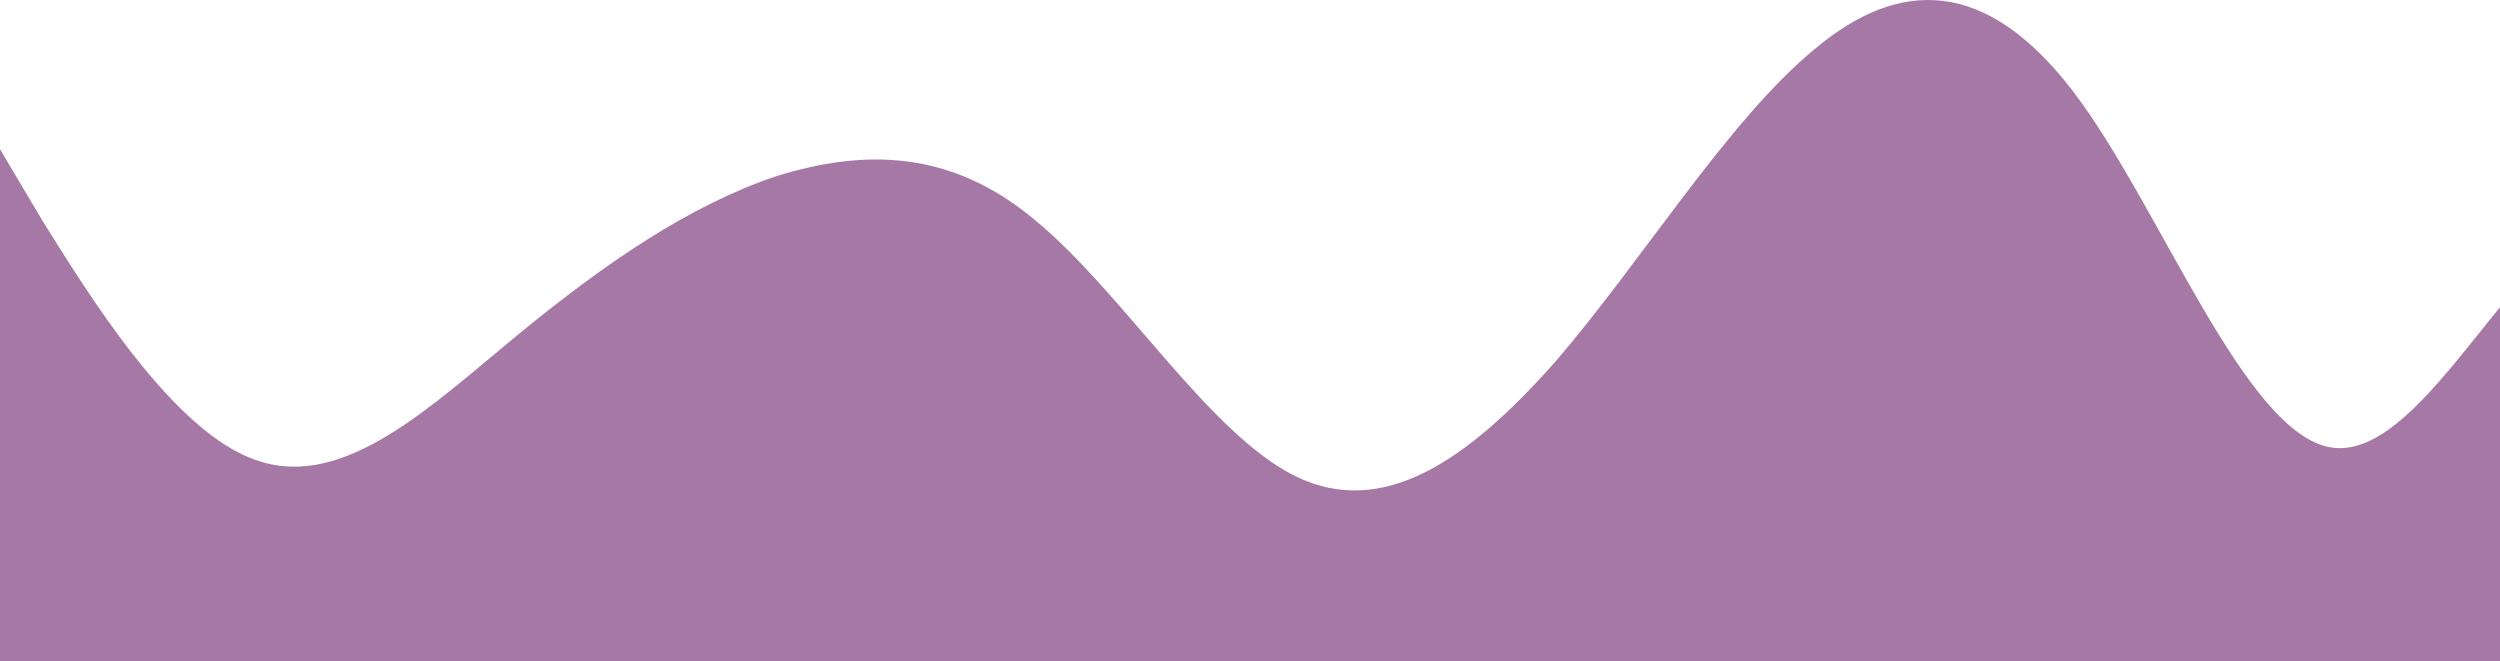 <svg width="1278" height="338" viewBox="0 0 1278 338" fill="none" xmlns="http://www.w3.org/2000/svg">
<path fill-rule="evenodd" clip-rule="evenodd" d="M0 76.281L21.627 112.694C44.393 149.107 88.786 221.933 132.041 235.588C176.434 250.381 220.827 207.141 265.22 170.728C309.612 134.315 352.867 104.729 397.26 89.936C441.653 76.281 486.046 76.281 529.301 112.694C573.694 149.107 618.087 221.933 662.48 243.554C706.873 265.174 750.127 235.588 794.52 185.52C838.913 134.315 883.306 61.488 927.699 25.075C970.954 -11.338 1015.35 -11.338 1059.74 46.696C1104.13 104.729 1147.39 221.933 1191.78 228.761C1236.17 235.588 1280.57 134.315 1324.96 112.694C1368.21 89.936 1412.61 149.107 1435.37 177.555L1457 207.141V338H1435.37C1412.61 338 1368.21 338 1324.96 338C1280.57 338 1236.17 338 1191.78 338C1147.39 338 1104.13 338 1059.74 338C1015.35 338 970.954 338 927.699 338C883.306 338 838.913 338 794.52 338C750.127 338 706.873 338 662.48 338C618.087 338 573.694 338 529.301 338C486.046 338 441.653 338 397.26 338C352.867 338 309.612 338 265.22 338C220.827 338 176.434 338 132.041 338C88.786 338 44.393 338 21.627 338H0V76.281Z" fill="#6A1F6A" fill-opacity="0.6"/>
</svg>
